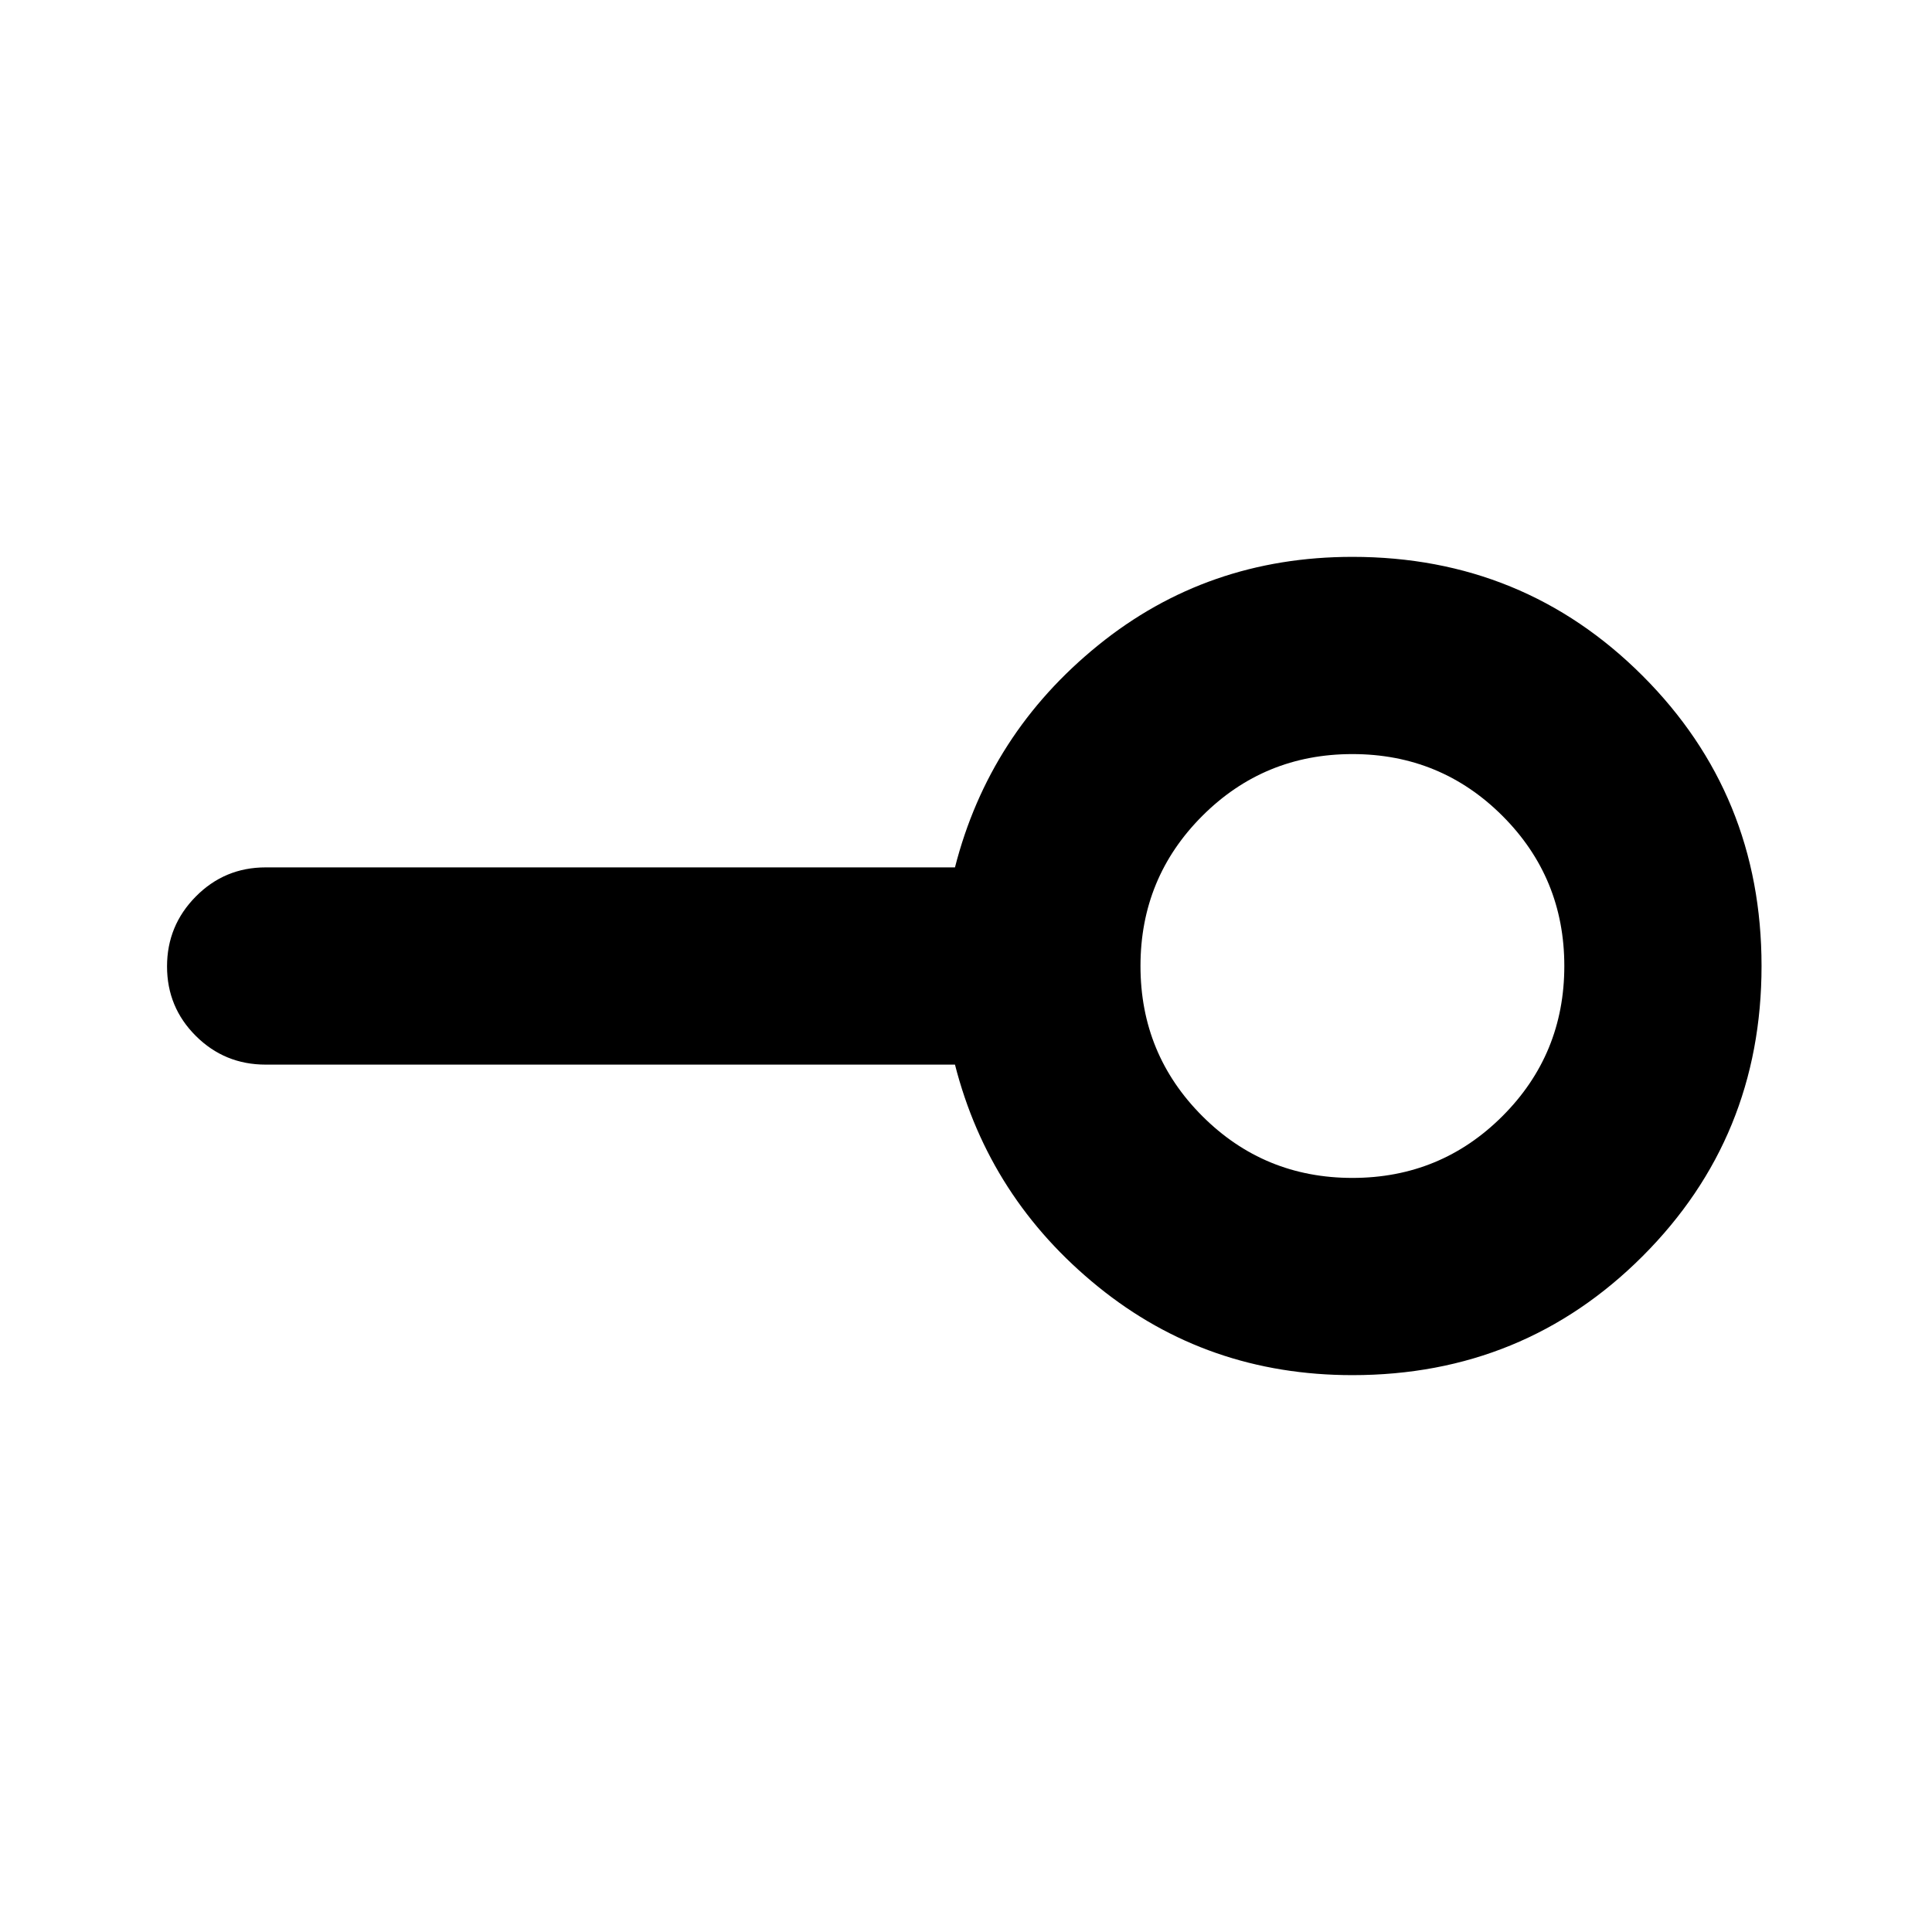 <svg xmlns="http://www.w3.org/2000/svg" height="20" viewBox="0 -960 960 960" width="20"><path d="M672-374.7q43.85 0 74.58-30.72Q777.3-436.15 777.3-480q0-43.85-30.72-74.58Q715.85-585.3 672-585.3q-43.85 0-74.58 30.72Q566.7-523.85 566.7-480q0 43.85 30.72 74.58Q628.15-374.7 672-374.7Zm0 98q-72.16 0-126.34-43.93-54.18-43.93-71.14-110.37H132q-20.39 0-34.69-14.25Q83-459.49 83-479.79q0-20.3 14.31-34.75Q111.61-529 132-529h342.52q16.96-66.44 71.14-110.37Q599.84-683.3 672-683.3q85.09 0 144.2 59.1 59.1 59.11 59.1 144.2 0 85.09-59.1 144.2-59.11 59.1-144.2 59.1Zm0-203.3Z"/></svg>